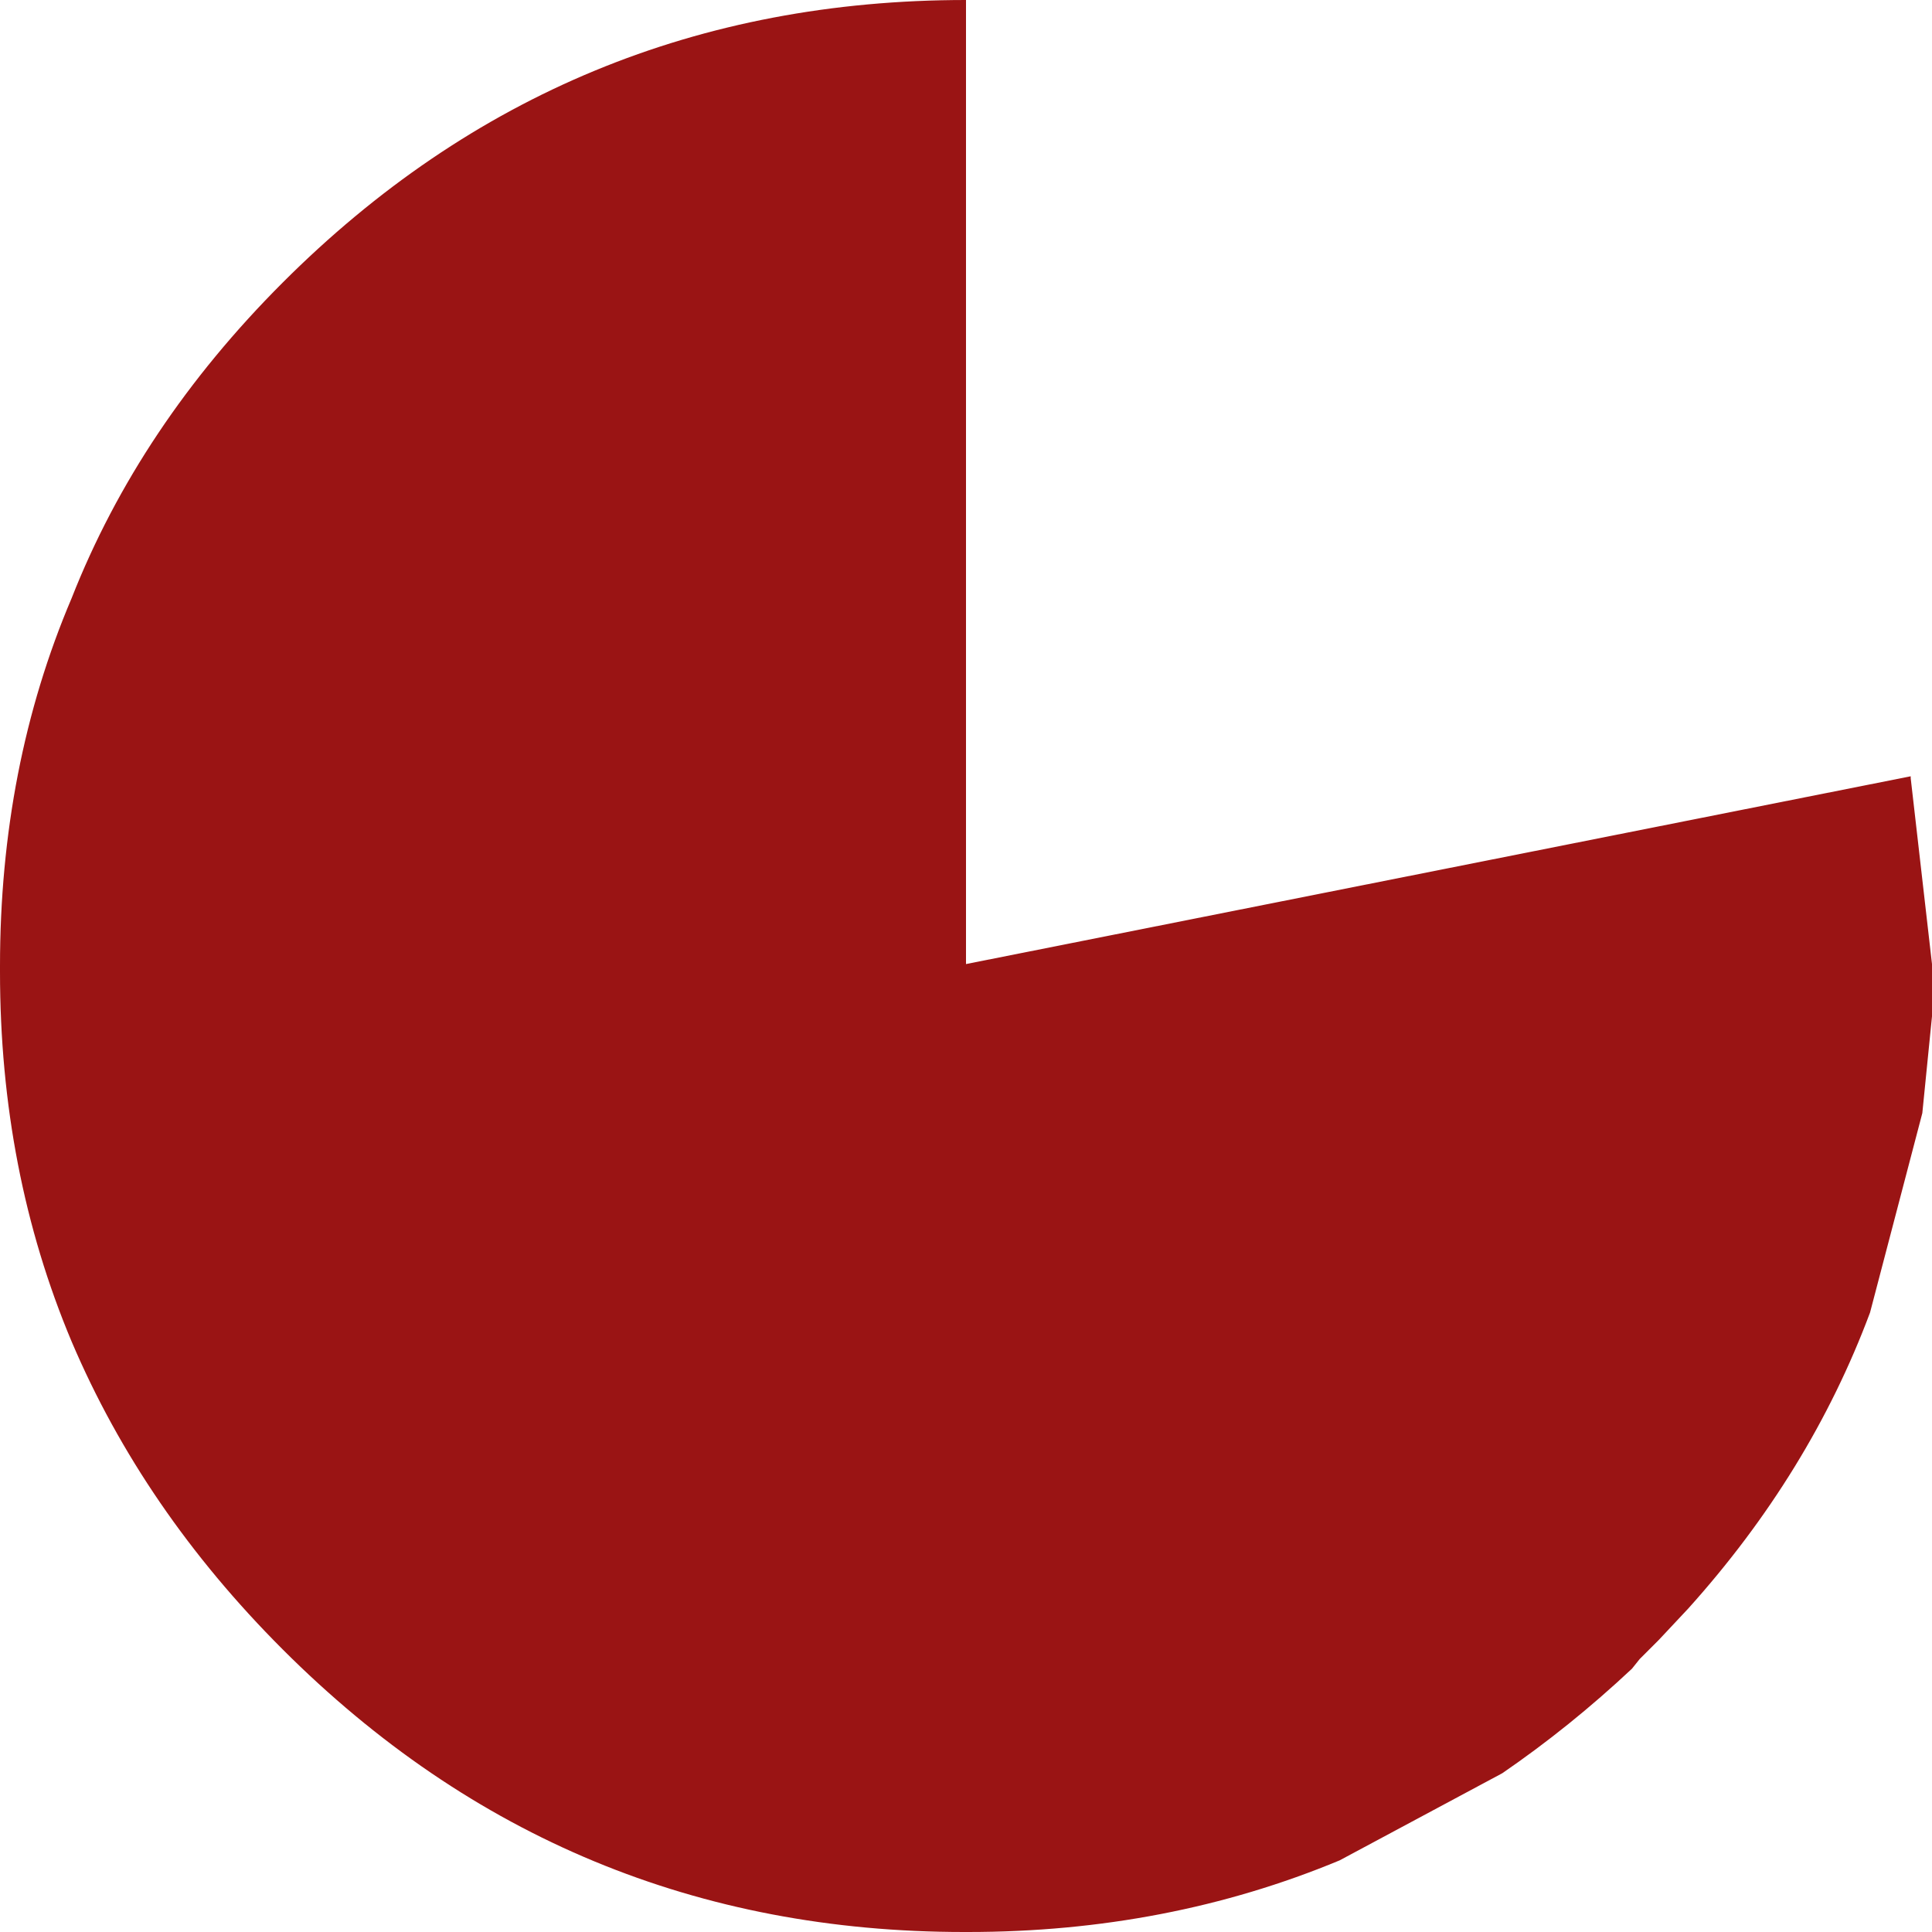 <?xml version="1.0" encoding="UTF-8" standalone="no"?>
<svg xmlns:xlink="http://www.w3.org/1999/xlink" height="49.9px" width="49.9px" xmlns="http://www.w3.org/2000/svg">
  <g transform="matrix(1.0, 0.0, 0.0, 1.0, 25.0, 25.0)">
    <path d="M24.9 -0.1 L24.9 -0.05 24.9 0.75 24.9 1.25 24.65 3.75 23.3 8.9 Q21.75 13.05 18.6 16.55 L17.85 17.35 17.6 17.6 17.35 17.85 17.15 18.1 Q15.55 19.6 13.8 20.8 L9.6 23.05 Q5.15 24.9 0.0 24.9 L-0.1 24.9 Q-10.4 24.9 -17.7 17.6 -21.3 14.0 -23.15 9.65 -25.0 5.25 -25.0 0.1 L-25.0 0.0 -25.0 -0.05 Q-25.0 -5.2 -23.15 -9.55 -21.4 -14.0 -17.7 -17.7 -10.4 -25.0 -0.05 -25.0 L-0.05 -0.1 24.35 -4.95 24.35 -4.9 24.9 -0.1" fill="#9a1414" fill-rule="evenodd" stroke="none"/>
  </g>
</svg>
